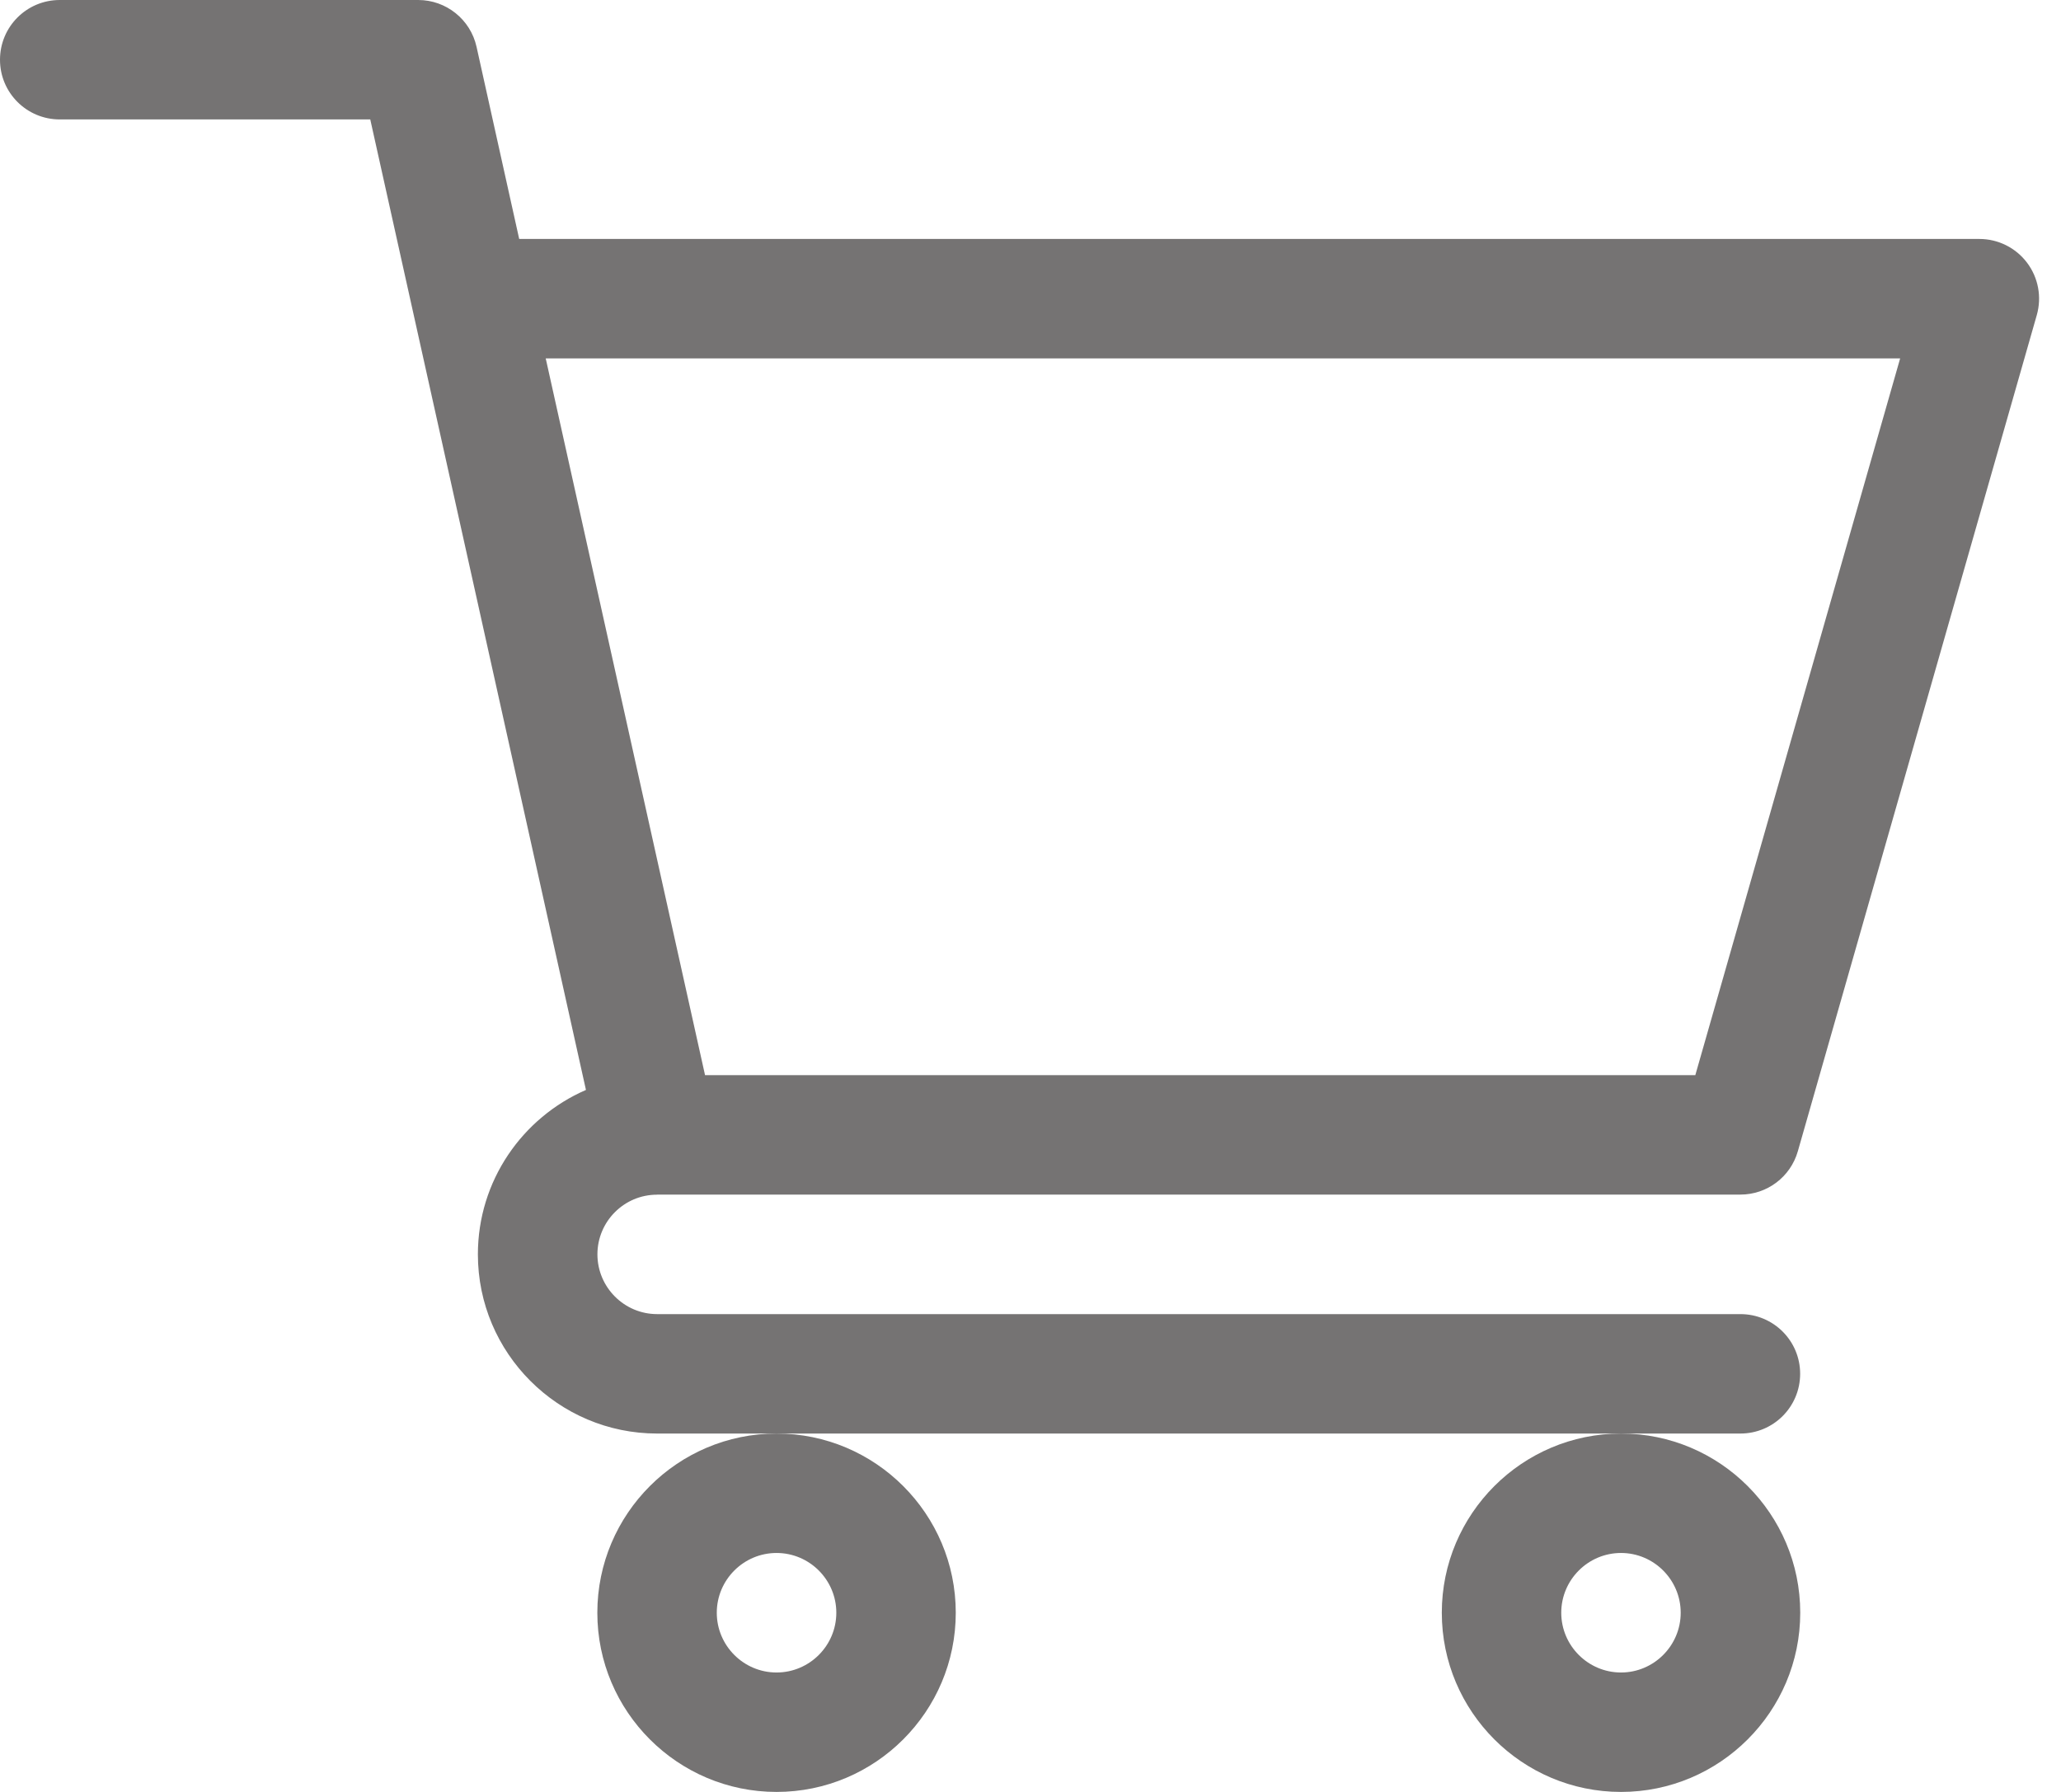 <svg width="23" height="20" viewBox="0 0 23 20" fill="none" xmlns="http://www.w3.org/2000/svg">
<path fill-rule="evenodd" clip-rule="evenodd" d="M7.333 13.334H7.332C6.965 13.334 6.667 13.633 6.667 14C6.667 14.367 6.966 14.667 7.333 14.667H19.422C19.791 14.667 20.089 14.965 20.089 15.333C20.089 15.702 19.791 16 19.422 16H7.333C6.231 16 5.333 15.103 5.333 14C5.333 13.179 5.83 12.473 6.539 12.165L4.132 1.333H0.667C0.298 1.333 0 1.035 0 0.667C0 0.298 0.298 0 0.667 0H4.667C4.979 0 5.25 0.217 5.318 0.522L5.794 2.667H22.089C22.298 2.667 22.495 2.765 22.621 2.932C22.747 3.099 22.787 3.315 22.73 3.516L20.063 12.85C19.981 13.136 19.72 13.333 19.422 13.333H7.335L7.333 13.334ZM18.919 12L21.205 4H6.09L7.868 12H18.919Z" fill="#757373"/>
<path fill-rule="evenodd" clip-rule="evenodd" d="M8.666 20C7.563 20 6.666 19.103 6.666 18C6.666 16.897 7.563 16 8.666 16C9.769 16 10.666 16.897 10.666 18C10.666 19.103 9.769 20 8.666 20ZM9.333 18C9.333 17.633 9.034 17.333 8.666 17.333C8.298 17.333 7.999 17.633 7.999 18C7.999 18.367 8.298 18.667 8.666 18.667C9.034 18.667 9.333 18.367 9.333 18Z" fill="#757373"/>
<path fill-rule="evenodd" clip-rule="evenodd" d="M18.09 20C16.987 20 16.09 19.103 16.09 18C16.09 16.897 16.987 16 18.09 16C19.193 16 20.09 16.897 20.09 18C20.09 19.103 19.193 20 18.09 20ZM18.756 18C18.756 17.633 18.457 17.333 18.09 17.333C17.722 17.333 17.423 17.633 17.423 18C17.423 18.367 17.722 18.667 18.09 18.667C18.457 18.667 18.756 18.367 18.756 18Z" fill="#757373"/>
</svg>
